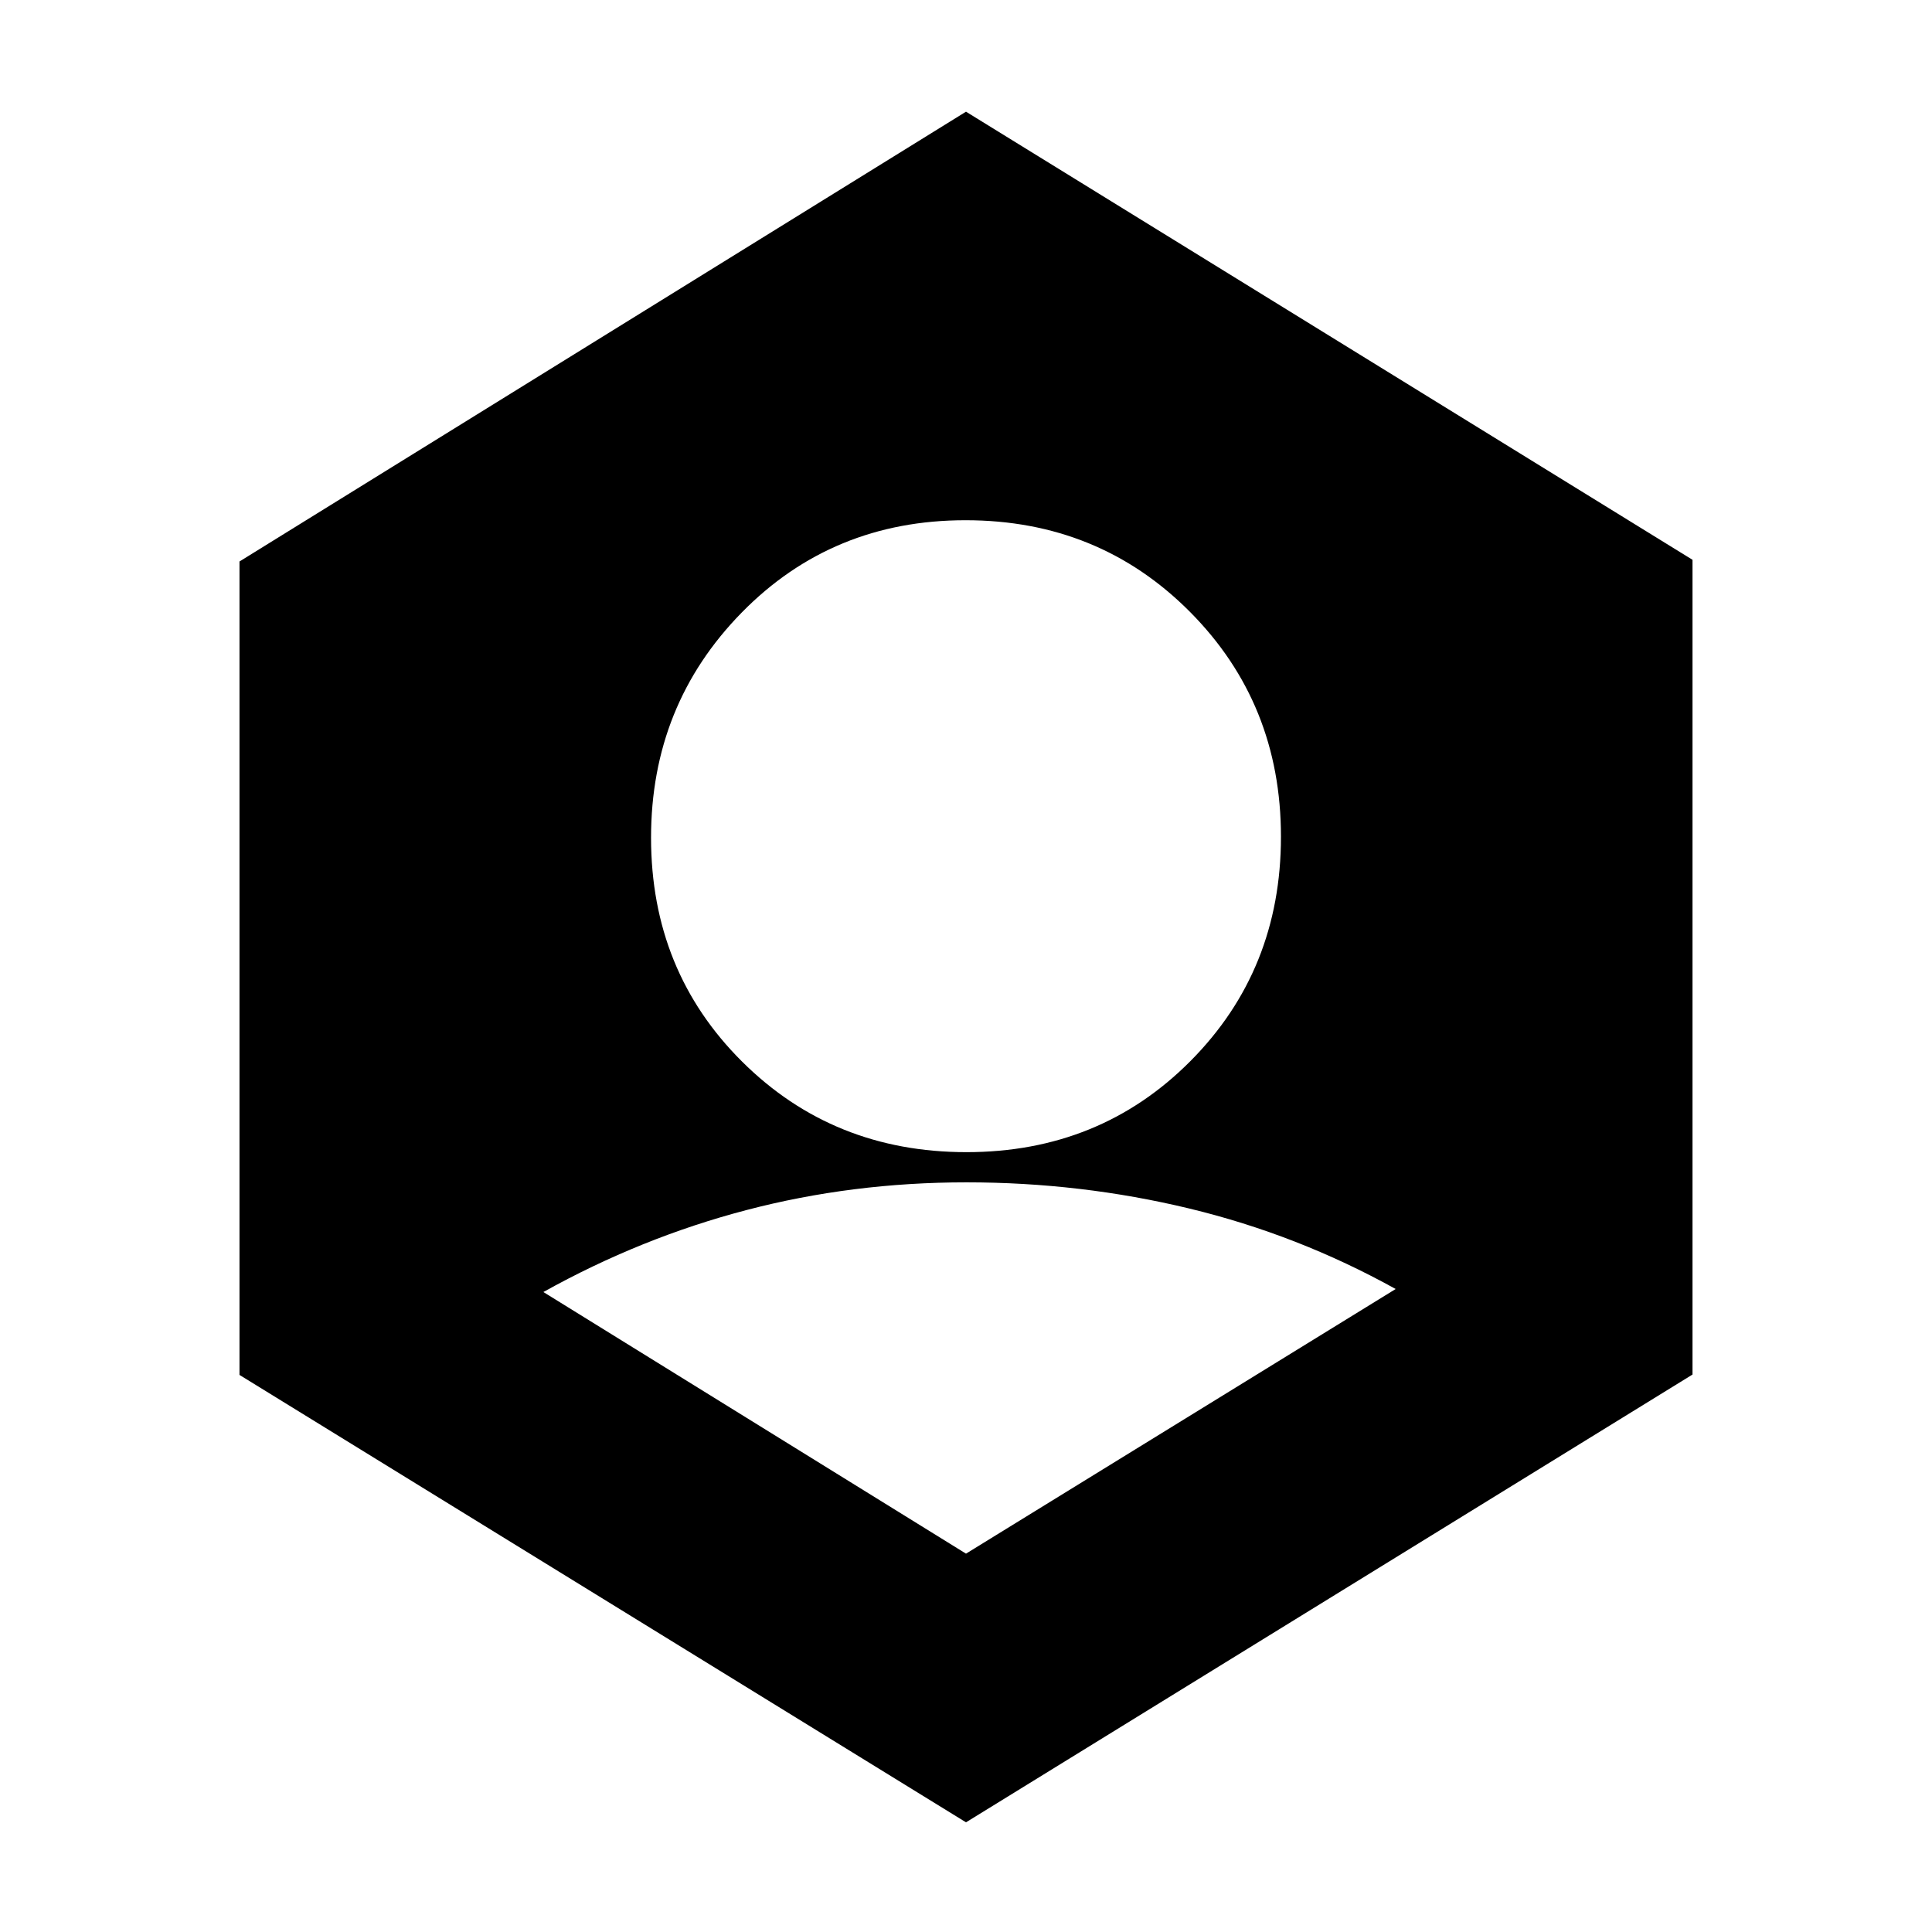 <svg xmlns="http://www.w3.org/2000/svg" height="20" viewBox="0 -960 960 960" width="20"><path d="m480-188 213.5-131.5q-48.65-27-102.57-40-53.92-13-110.67-13-56.76 0-109.26 13.75-52.5 13.74-101 40.75l210 130Zm.24-199.5q66.26 0 111.26-45.24t45-111.5q0-66.26-45.24-111.76t-111.5-45.5q-66.26 0-111.26 45.93t-45 111.81q0 66.26 45.24 111.26t111.5 45Zm-.24 333L119-276.81V-681l361-223.5 361 222.66V-277L480-54.5Z"/></svg>